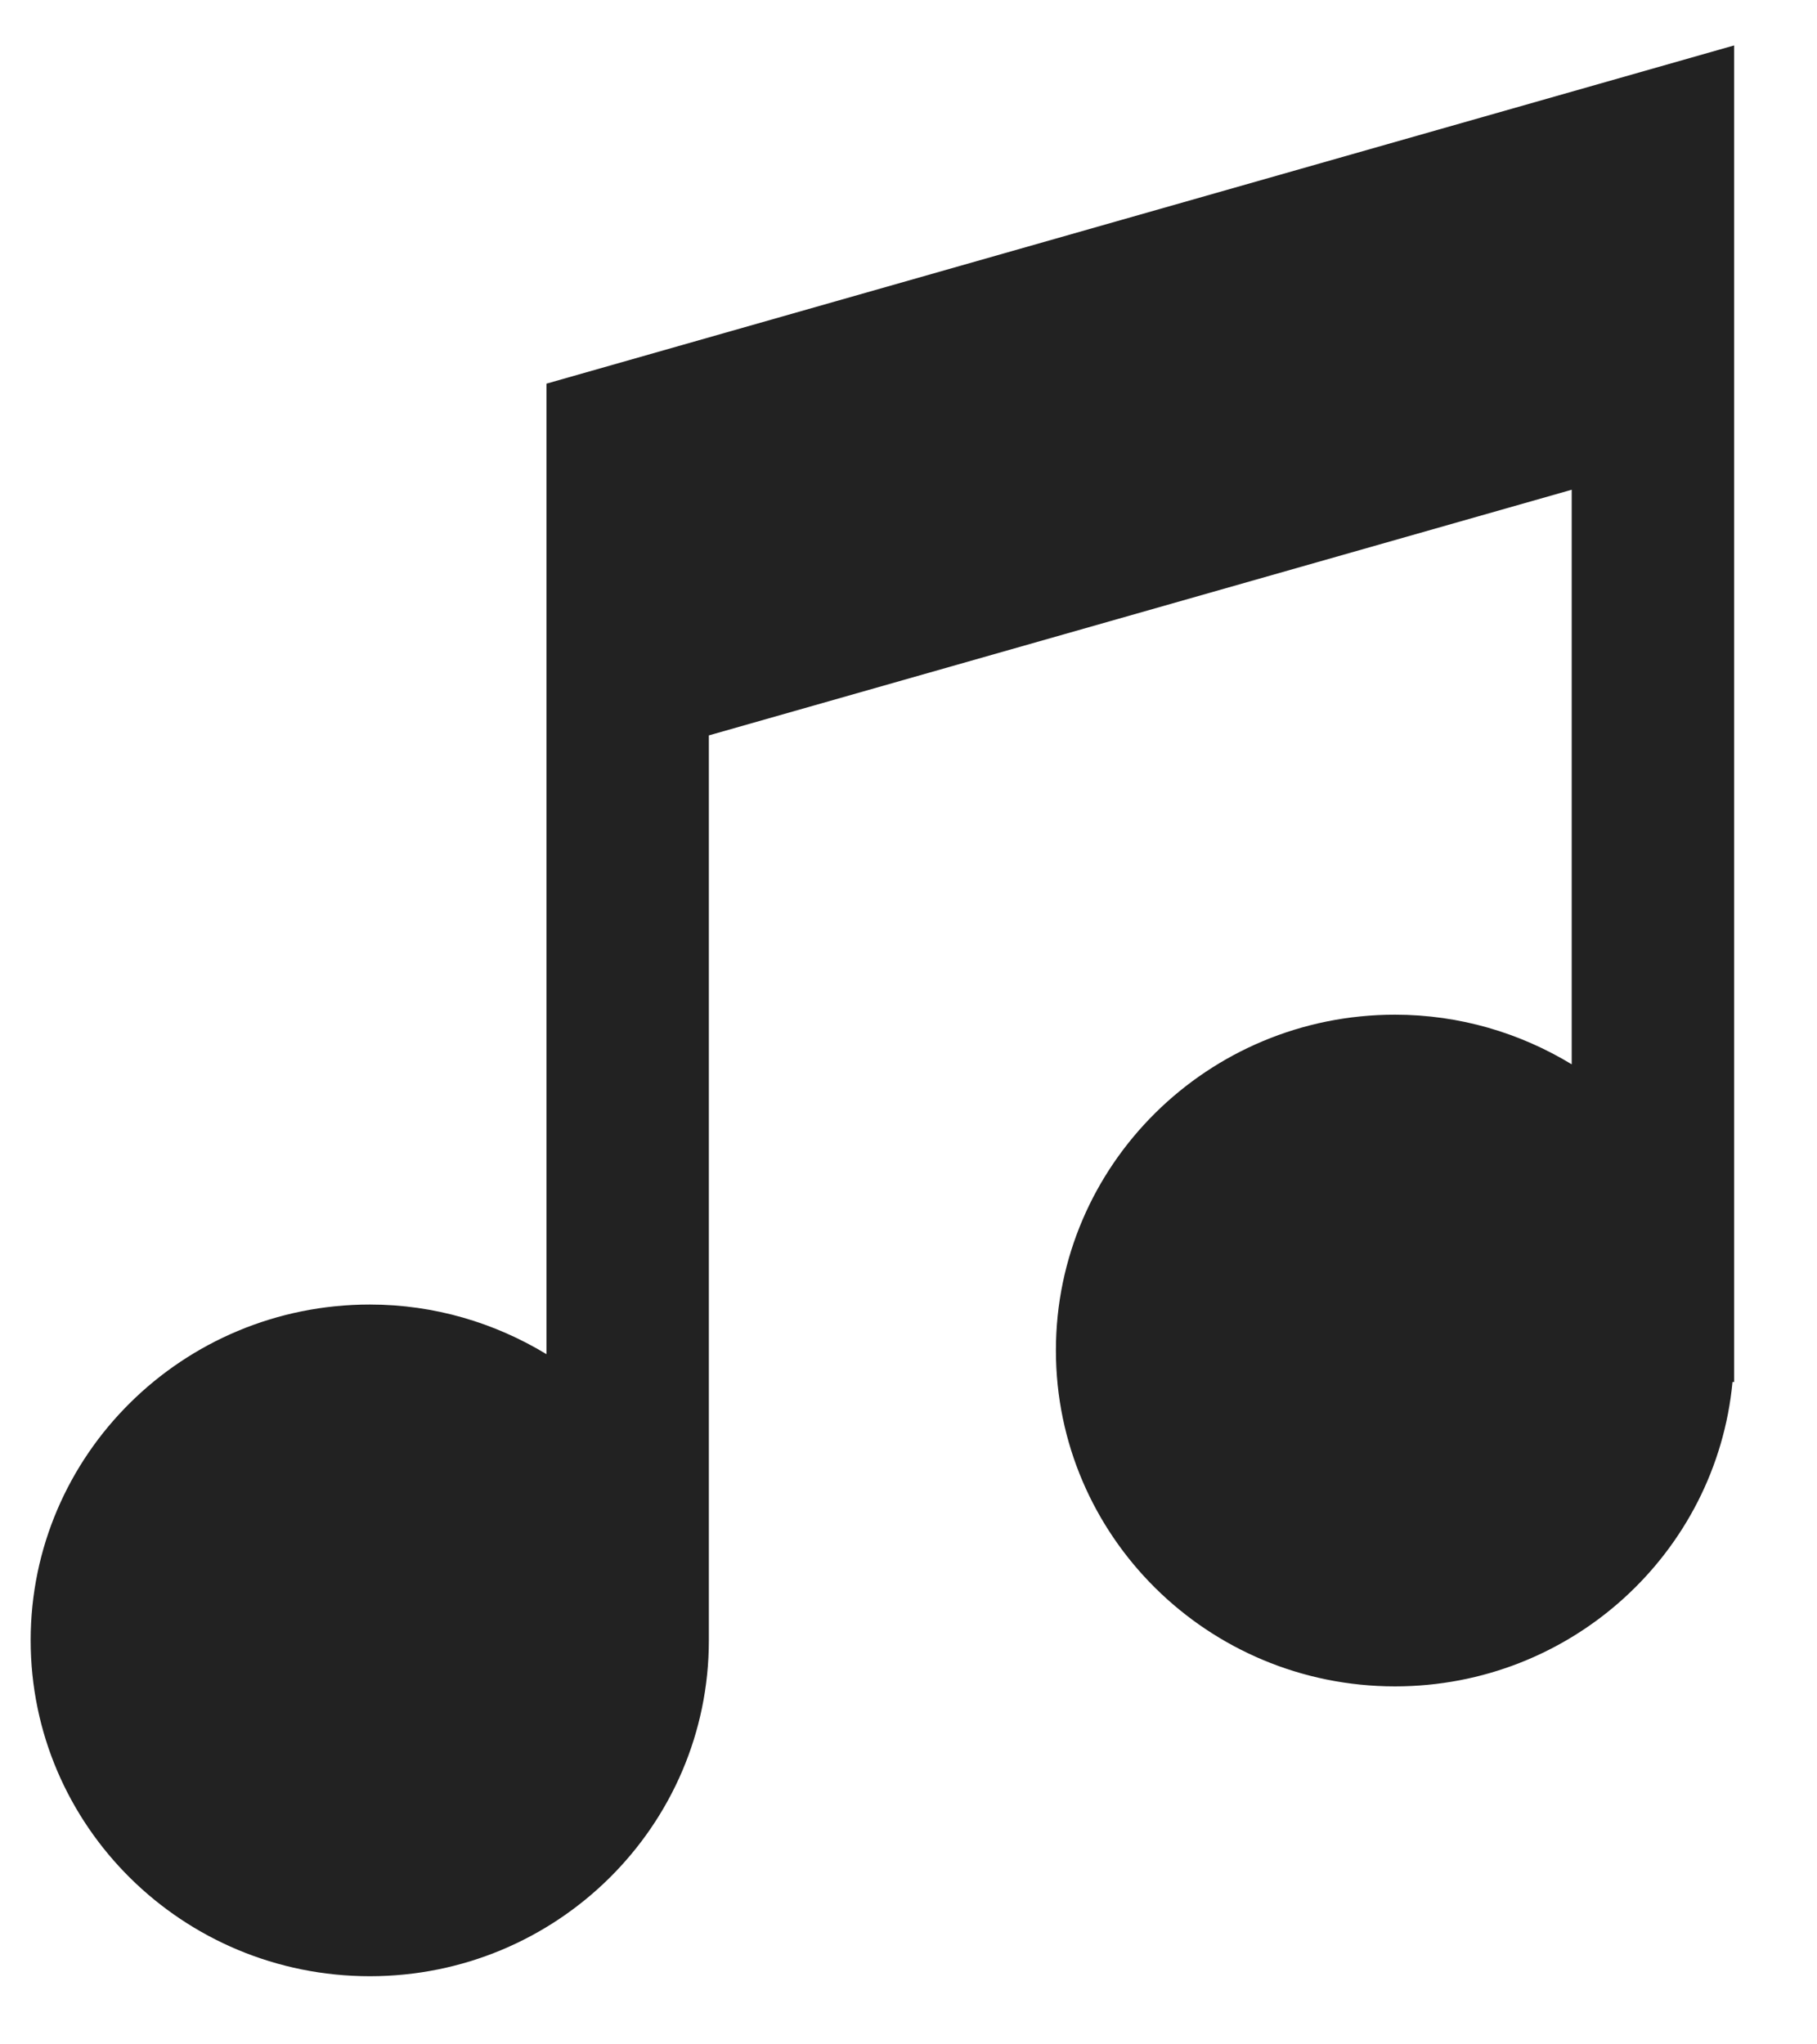 <svg width="16" height="18" viewBox="0 0 16 18" version="1.1" xmlns="http://www.w3.org/2000/svg" xmlns:xlink="http://www.w3.org/1999/xlink">
<title>Vector</title>
<desc>Created using Figma</desc>
<g id="Canvas" transform="translate(-9603 -18771)">
<g id="Vector">
<use xlink:href="#path0_fill" transform="translate(9603.27 18771.4)" fill="#222222"/>
</g>
</g>
<defs>
<path id="path0_fill" d="M 4.542 2.978L 4.542 4.691L 4.542 6.482L 4.542 11.523C 4.088 11.248 3.557 11.086 2.987 11.086C 1.338 11.086 6.00124e-08 12.41 6.00124e-08 14.042C 6.00124e-08 15.676 1.337 17 2.987 17C 4.635 17 5.972 15.676 5.972 14.043L 5.972 6.075L 13.57 3.912L 13.57 8.971C 13.117 8.696 12.585 8.534 12.014 8.534C 10.365 8.534 9.028 9.858 9.028 11.49C 9.028 13.123 10.365 14.448 12.014 14.448C 13.568 14.448 14.844 13.271 14.986 11.768L 15 11.768L 15 3.505L 15 2.235L 15 1.08052e-08L 4.542 2.978Z"/>
</defs>
</svg>
